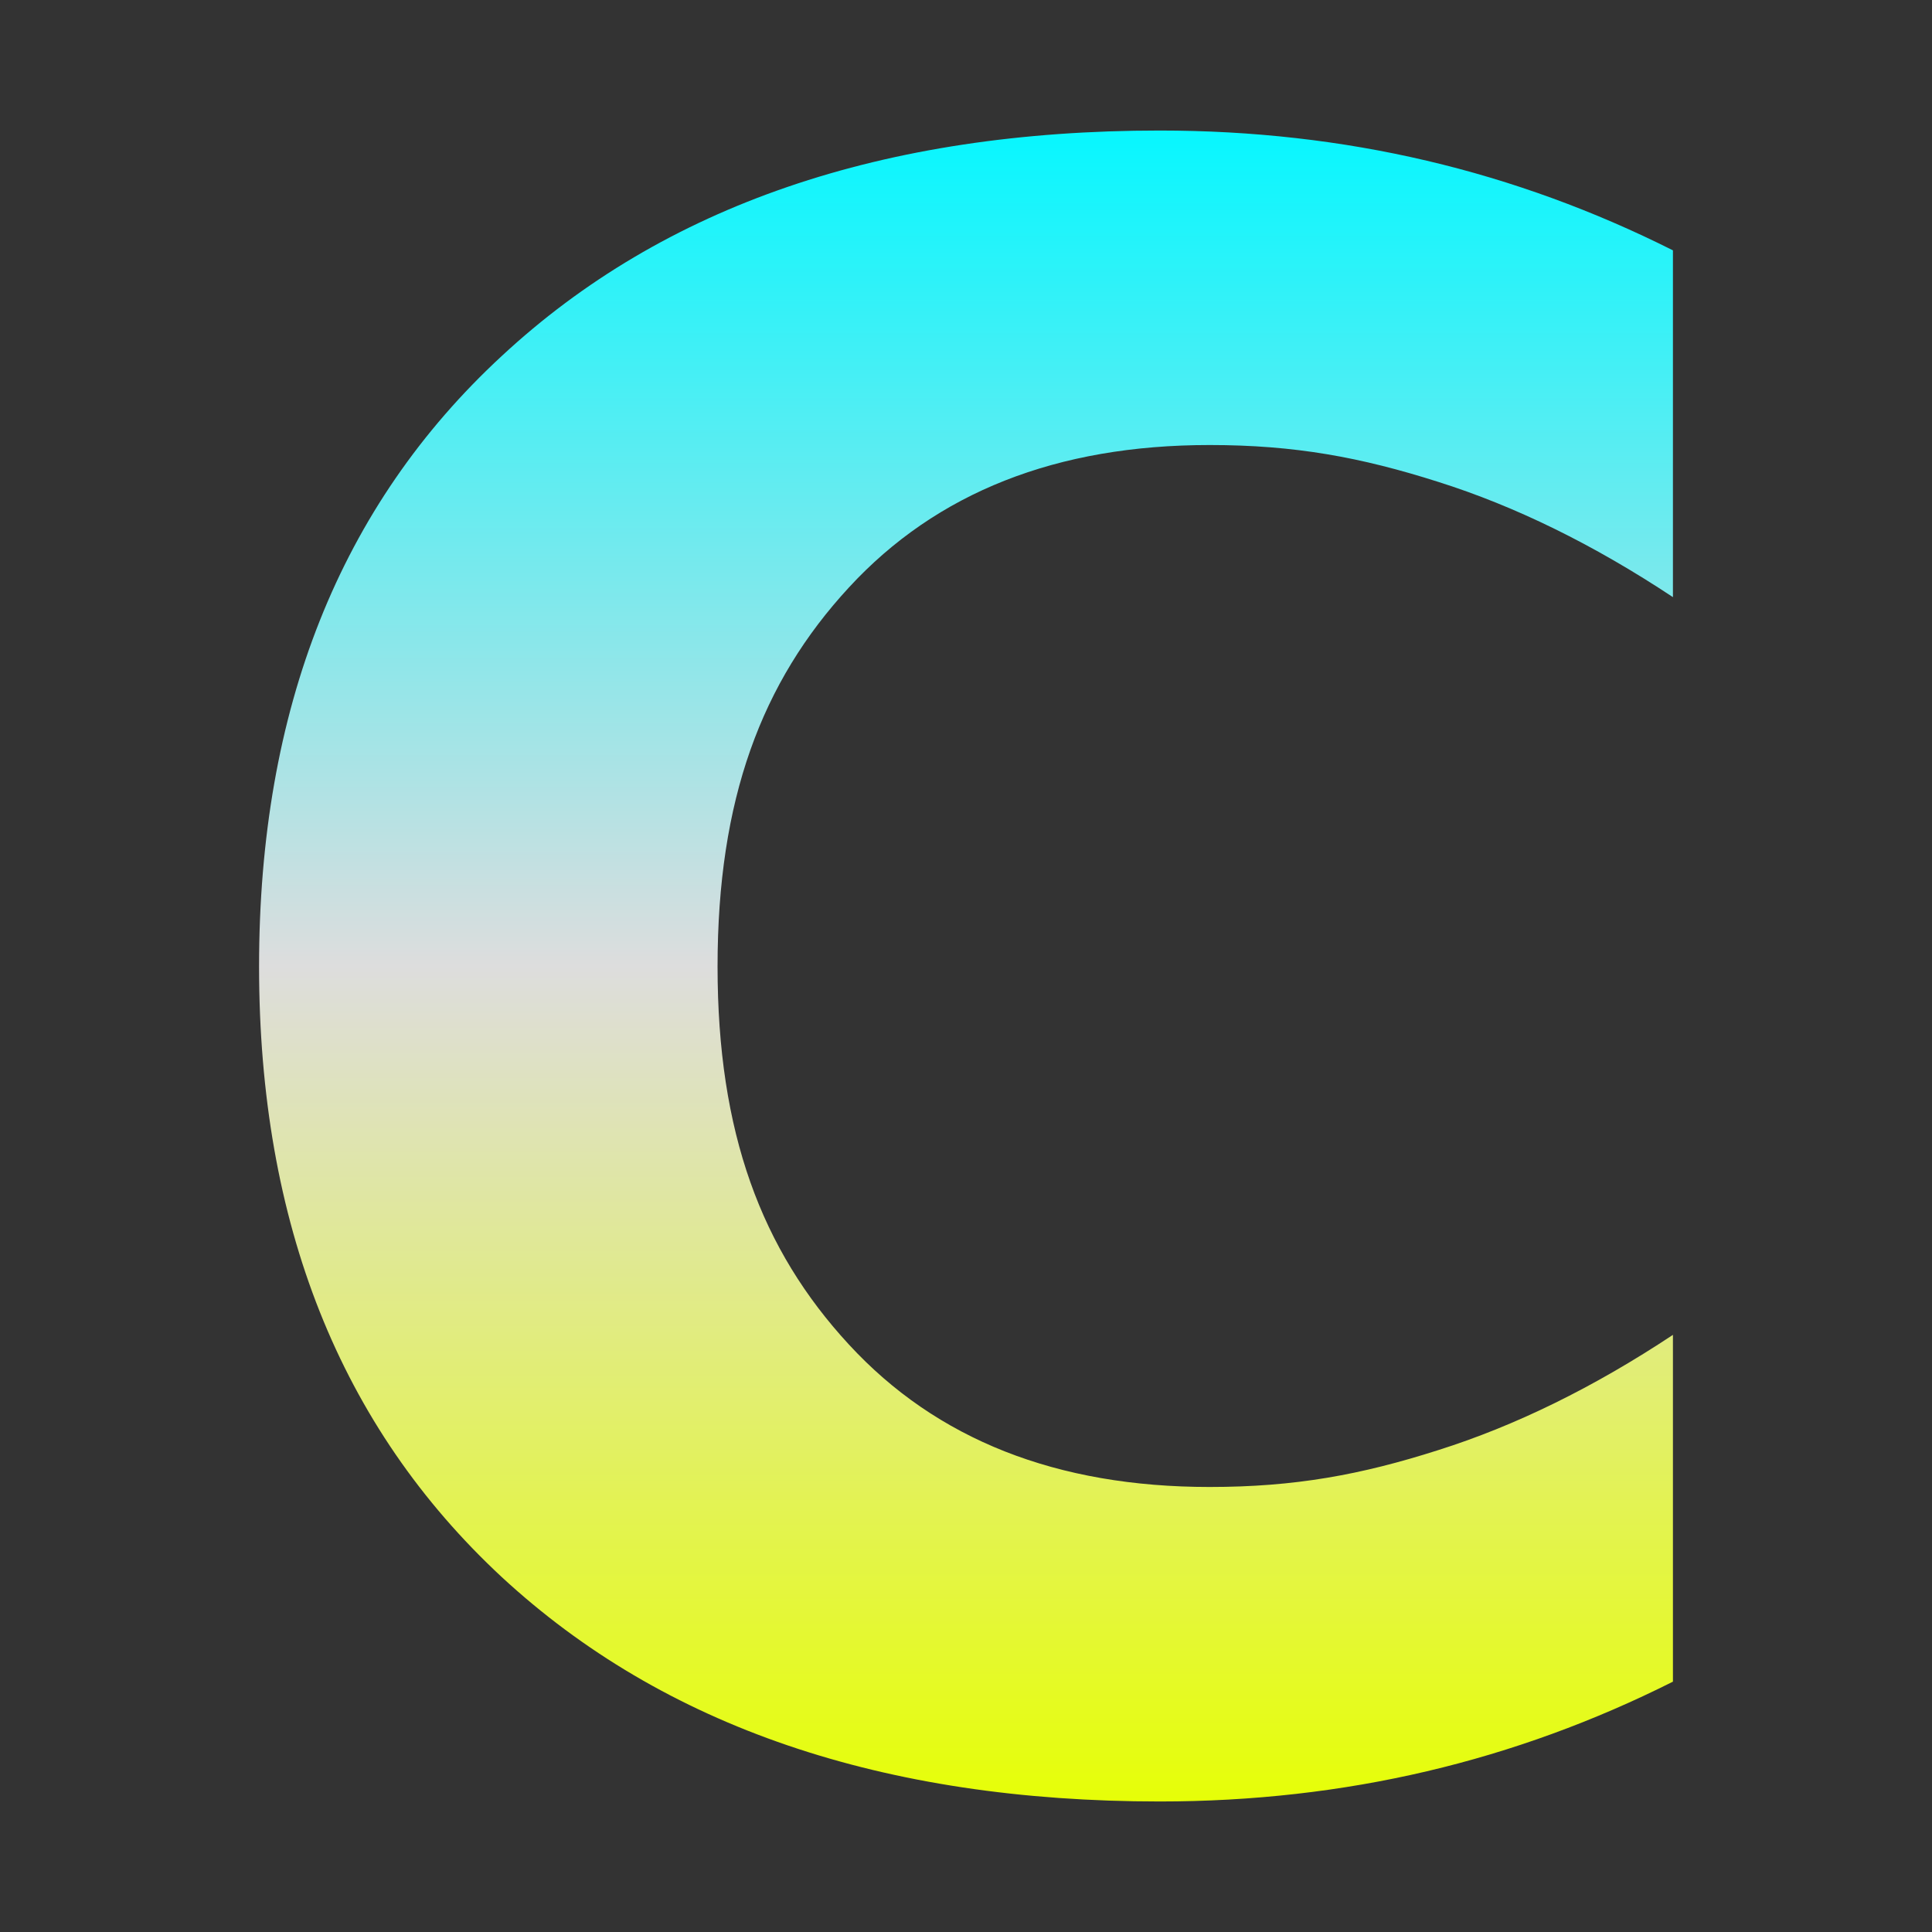 <svg xmlns="http://www.w3.org/2000/svg" xmlns:xlink="http://www.w3.org/1999/xlink" width="64px" height="64px" viewBox="0 0 64 64" version="1.1">
<rect x="0" y="0" width="64" height="64" fill="#333333" stroke="none"/>
<defs>
<linearGradient id="linear0" gradientUnits="userSpaceOnUse" x1="0" y1="0" x2="0" y2="1" gradientTransform="matrix(46.838,0,0,55.351,8.581,4.324)">
<stop offset="0" style="stop-color:#05f7ff;stop-opacity:1;"/>
<stop offset="0.5" style="stop-color:#dddddd;stop-opacity:1;"/>
<stop offset="1" style="stop-color:#e6ff05;stop-opacity:1;"/>
</linearGradient>
</defs>
<g id="surface1">
<path style=" stroke:none;fill-rule:nonzero;fill:url(#linear0);" d="M 55.418 55.707 C 52.812 57.016 50.094 58.012 47.266 58.676 C 44.441 59.34 41.488 59.676 38.418 59.676 C 29.246 59.676 21.984 57.199 16.621 52.242 C 11.262 47.262 8.582 40.523 8.582 32.016 C 8.582 23.488 11.262 16.746 16.621 11.793 C 21.984 6.812 29.246 4.324 38.418 4.324 C 41.488 4.324 44.441 4.66 47.266 5.324 C 50.094 5.988 52.812 6.984 55.418 8.293 L 55.418 19.781 C 52.789 18.039 50.191 16.766 47.637 15.961 C 45.082 15.148 42.895 14.742 40.07 14.742 C 35.004 14.742 31.023 16.312 28.121 19.461 C 25.219 22.605 23.77 26.488 23.77 32.016 C 23.77 37.523 25.219 41.395 28.121 44.539 C 31.023 47.688 35.004 49.258 40.07 49.258 C 42.895 49.258 45.082 48.855 47.637 48.039 C 50.191 47.234 52.789 45.961 55.418 44.219 Z M 55.418 55.707 "/>
</g>
</svg>
